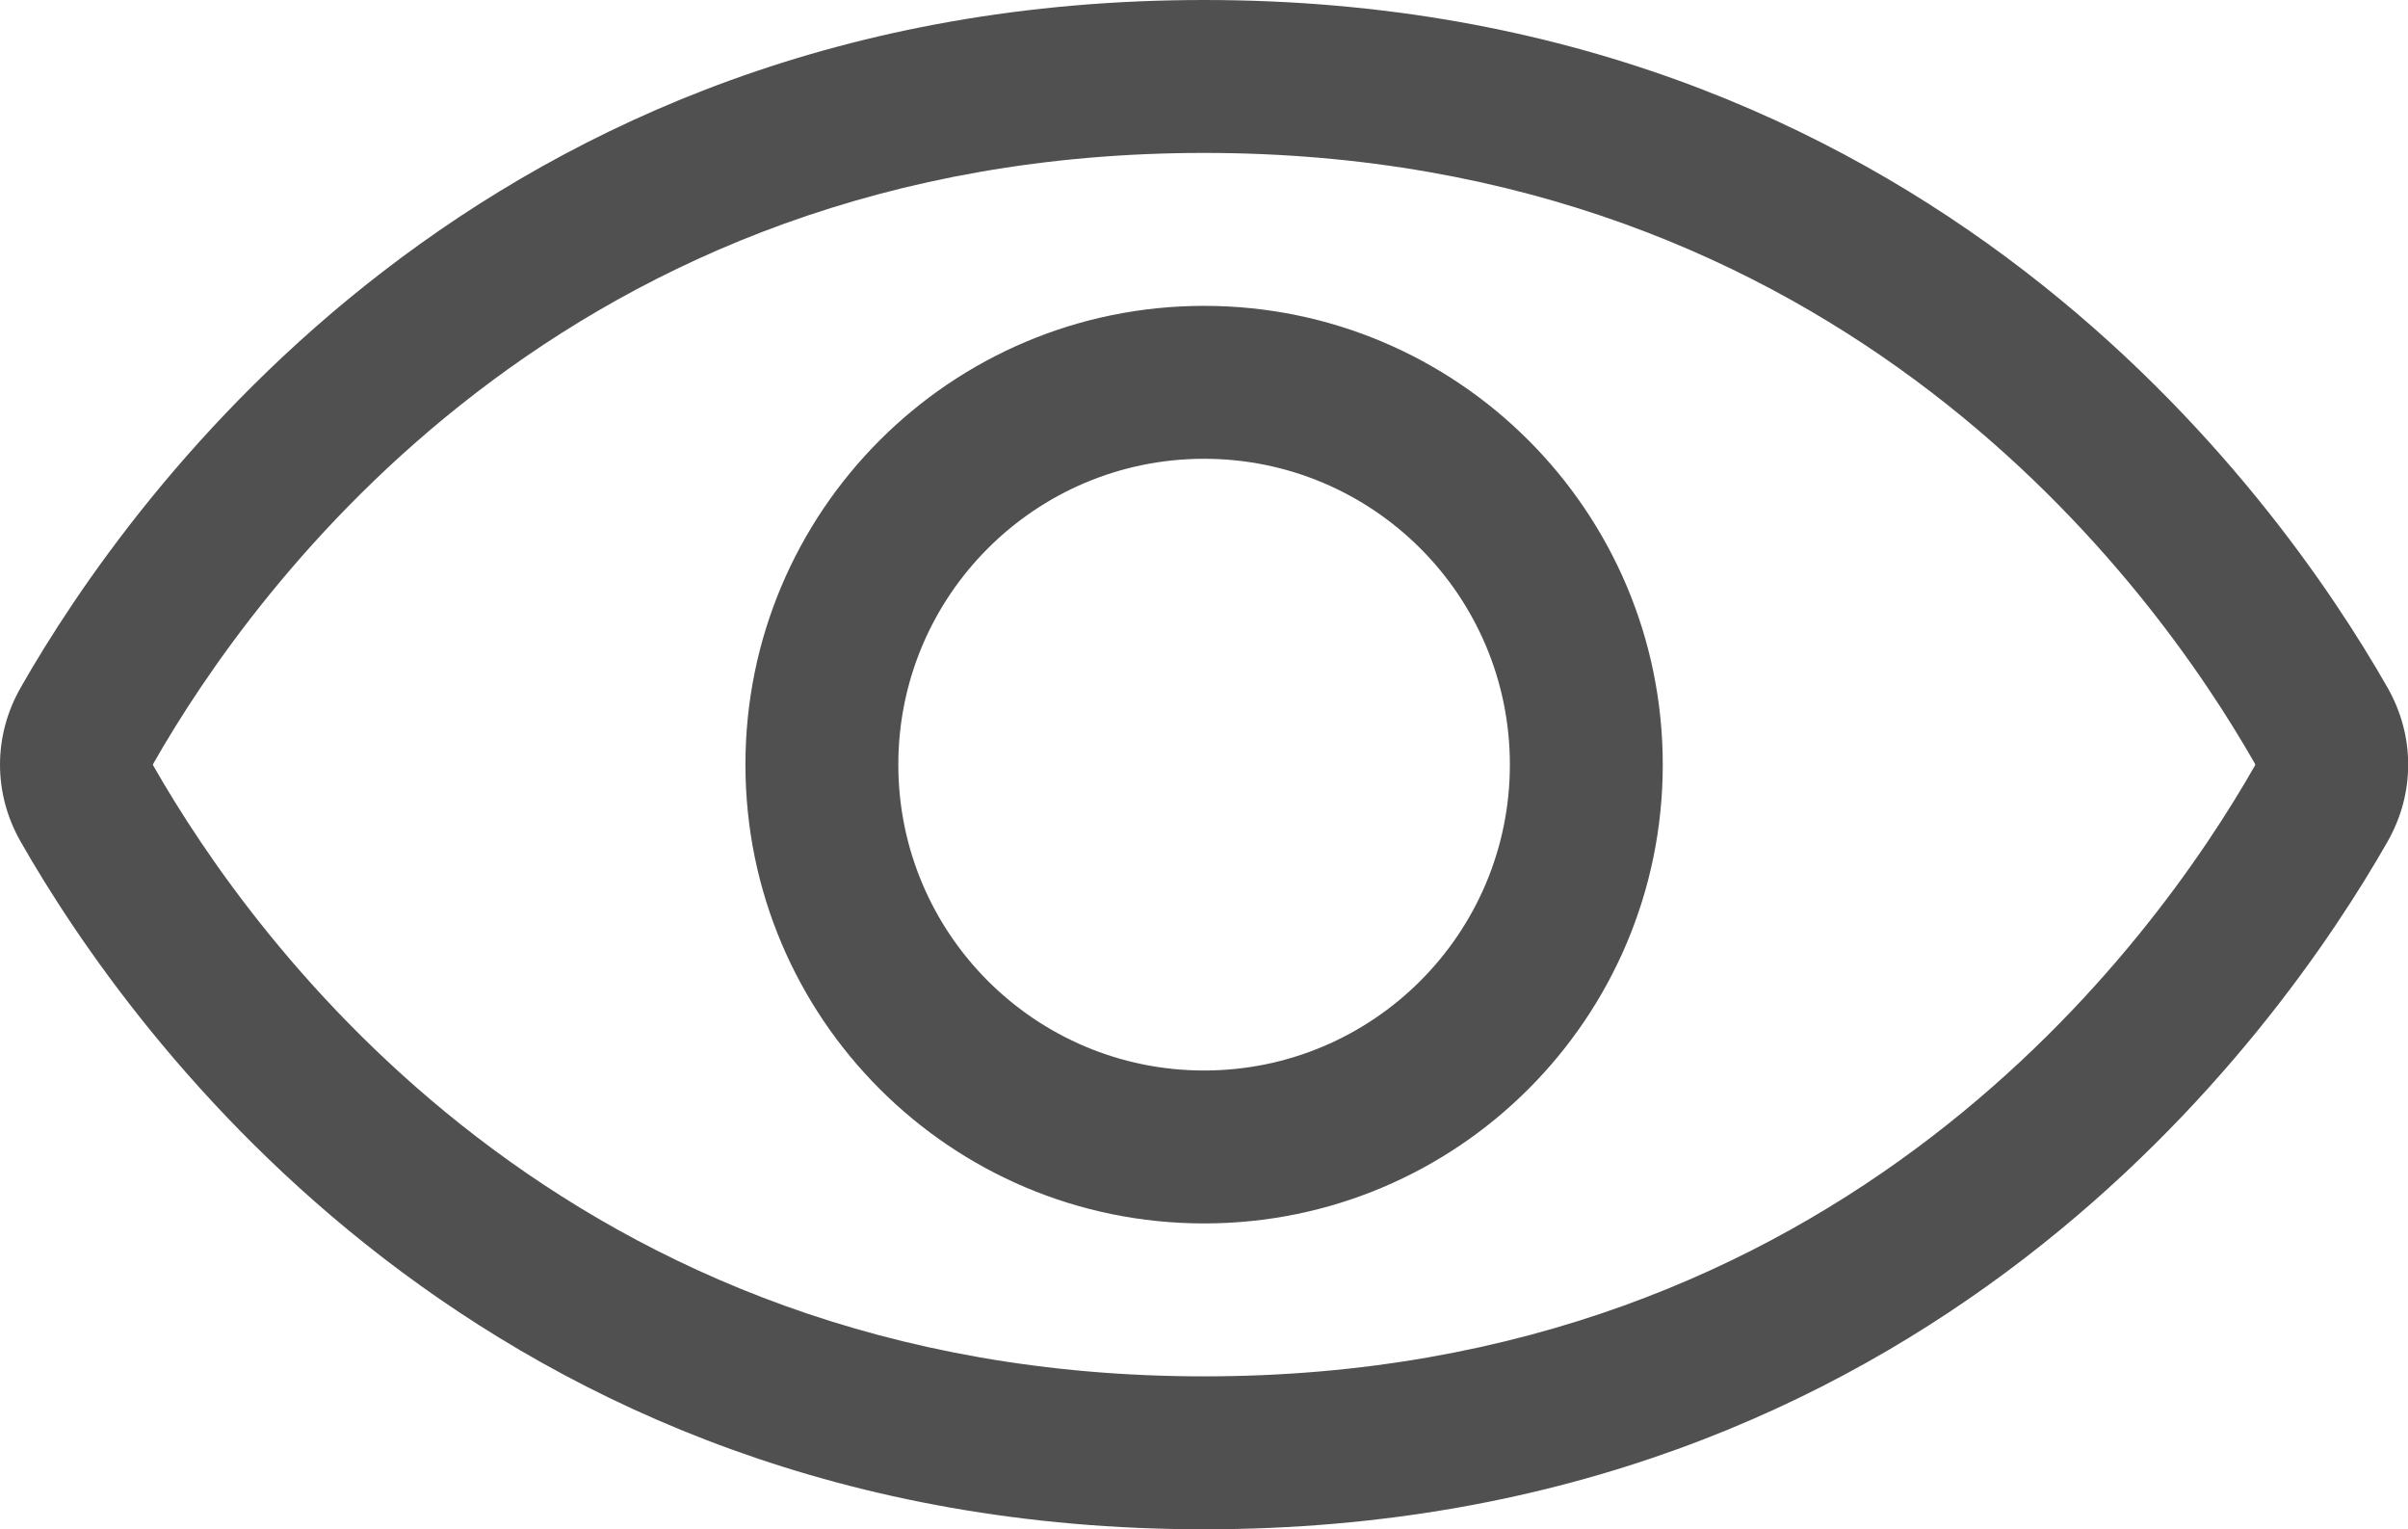 <svg xmlns="http://www.w3.org/2000/svg" viewBox="7.959 192 1008 640">
  <path d="M512 768c-267.38 0-397.889-181.965-439.804-255.475-0.168-0.294-0.219-0.469-0.231-0.516-0.001 0-0.002-0.004-0.003-0.009 0.001-0.004 0.002-0.009 0.003-0.009 0.012-0.047 0.063-0.222 0.231-0.516 41.915-73.51 172.423-255.475 439.804-255.475 267.379 0 397.888 181.965 439.804 255.475 0.166 0.294 0.218 0.469 0.23 0.516 0 0 0 0.004 0 0.009s0 0.009 0 0.009c-0.013 0.047-0.064 0.222-0.23 0.516-41.916 73.51-172.425 255.475-439.804 255.475zM1007.398 544.222c11.52-20.203 11.52-44.241 0-64.444-46.298-81.202-193.728-287.778-495.398-287.778-301.673 0-449.103 206.576-495.401 287.778-11.52 20.203-11.52 44.241 0 64.444 46.299 81.203 193.728 287.778 495.401 287.778 301.67 0 449.101-206.575 495.398-287.778zM512 640c-70.694 0-128-57.306-128-128s57.306-128 128-128c70.694 0 128 57.306 128 128s-57.306 128-128 128zM512 704c106.039 0 192-85.961 192-192s-85.961-192-192-192c-106.039 0-192 85.961-192 192s85.961 192 192 192z" fill="#505050"/>
</svg>
